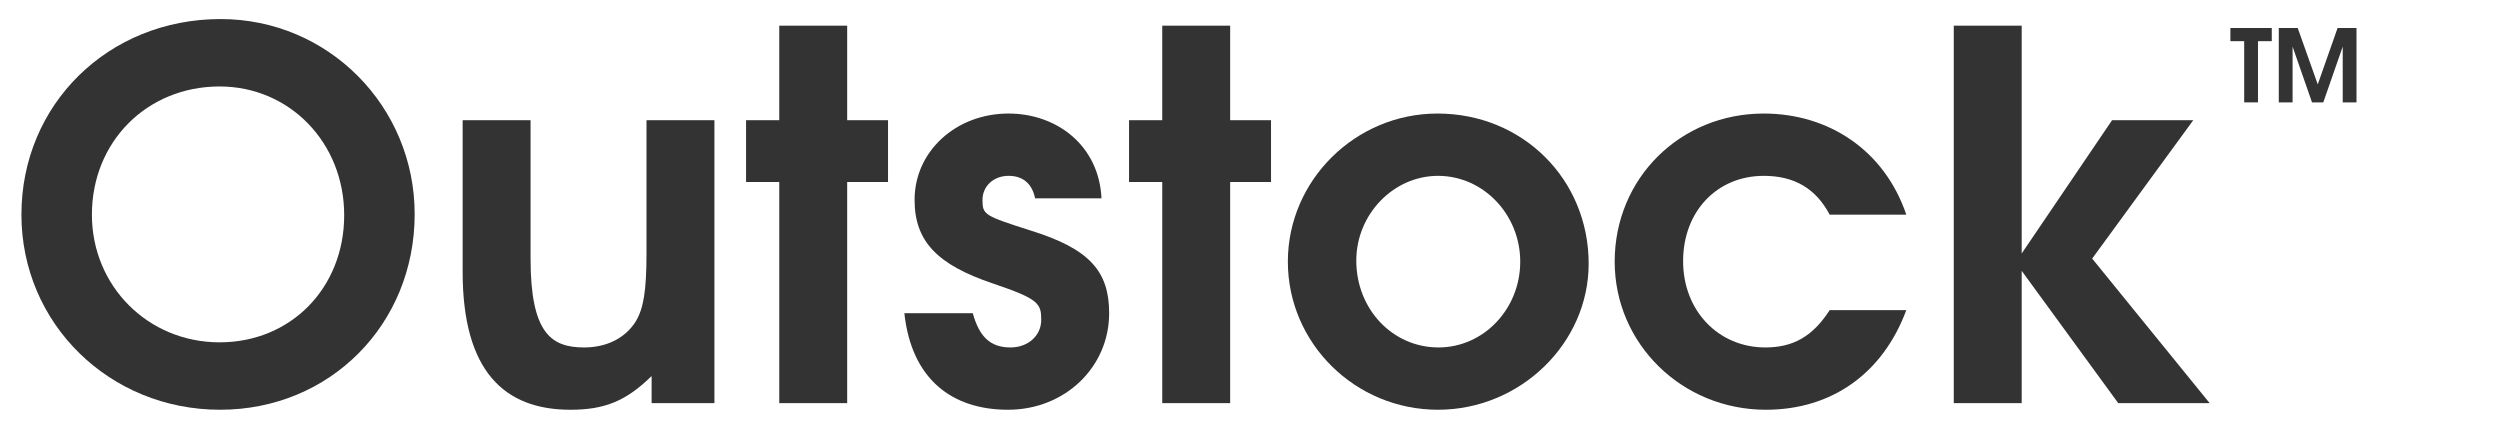 <?xml version="1.0" encoding="utf-8"?>
<!-- Generator: Adobe Illustrator 16.0.0, SVG Export Plug-In . SVG Version: 6.00 Build 0)  -->
<!DOCTYPE svg PUBLIC "-//W3C//DTD SVG 1.1//EN" "http://www.w3.org/Graphics/SVG/1.1/DTD/svg11.dtd">
<svg version="1.1" id="Layer_1" xmlns="http://www.w3.org/2000/svg" xmlns:xlink="http://www.w3.org/1999/xlink" x="0px" y="0px"
	 width="409.25px" height="70.87px" viewBox="0 0 409.25 70.87" enable-background="new 0 0 409.25 70.87" xml:space="preserve">
<g>
	<path fill="#333333" d="M36.029,67.076c-18.142,0-32.521-14.129-32.521-31.937c0-18.059,14.212-32.02,32.605-32.02
		c17.64,0,31.769,14.296,31.769,31.937C67.882,53.114,54.004,67.076,36.029,67.076z M35.945,14.155
		c-11.872,0-20.9,9.029-20.9,20.984c0,11.704,9.196,20.9,20.9,20.9c11.705,0,20.399-8.945,20.399-20.816
		C56.345,23.352,47.399,14.155,35.945,14.155z"/>
	<path fill="#333333" d="M106.668,65.989v-4.431c-4.18,4.097-7.691,5.518-13.293,5.518c-10.785,0-17.64-6.271-17.64-22.573v-24.83
		h11.119V42.33c0,12.289,3.428,14.547,8.778,14.547c3.762,0,6.772-1.589,8.444-4.265c1.254-2.09,1.756-4.932,1.756-11.119v-21.82
		h11.119v46.316H106.668z"/>
	<path fill="#333333" d="M138.683,29.789v36.2h-11.119v-36.2h-5.434V19.673h5.434V4.206h11.119v15.467h6.688v10.116H138.683z"/>
	<path fill="#333333" d="M165.015,67.076c-9.196,0-15.801-5.017-16.971-15.801h11.202c1.087,3.929,2.927,5.602,6.187,5.602
		c2.843,0,5.017-1.923,5.017-4.515c0-2.676-0.418-3.428-7.858-5.937c-9.196-3.093-12.875-6.938-12.875-13.711
		c0-7.942,6.771-14.129,15.383-14.129c7.858,0,14.798,5.184,15.216,13.878h-10.868c-0.502-2.424-2.007-3.678-4.348-3.678
		c-2.425,0-4.264,1.672-4.264,3.929c0,2.425,0.251,2.592,7.858,5.017c9.698,3.01,12.875,6.688,12.875,13.544
		C181.568,60.137,174.295,67.076,165.015,67.076z"/>
	<path fill="#333333" d="M201.378,29.789v36.2h-11.119v-36.2h-5.435V19.673h5.435V4.206h11.119v15.467h6.688v10.116H201.378z"/>
	<path fill="#333333" d="M235.401,67.076c-13.543,0-24.579-10.868-24.579-24.245c0-13.293,11.036-24.245,24.496-24.245
		c13.962,0,24.746,10.785,24.746,24.58C260.064,56.208,248.862,67.076,235.401,67.076z M235.401,28.786
		c-7.273,0-13.376,6.271-13.376,13.878c0,7.942,5.936,14.213,13.46,14.213c7.357,0,13.377-6.271,13.377-14.046
		C248.862,35.14,242.843,28.786,235.401,28.786z"/>
	<path fill="#333333" d="M289.07,67.076c-13.711,0-24.747-10.785-24.747-24.245c0-13.627,10.701-24.245,24.412-24.245
		c10.534,0,19.73,5.937,23.325,16.554h-12.54c-2.258-4.264-5.769-6.354-10.785-6.354c-7.691,0-13.209,5.852-13.209,13.962
		c0,8.109,5.769,14.129,13.46,14.129c4.599,0,7.775-1.84,10.534-6.104h12.54C308.215,61.141,299.854,67.076,289.07,67.076z"/>
	<path fill="#333333" d="M346.752,65.989l-15.801-21.653v21.653h-11.119V4.206h11.119v37.287l14.798-21.82h13.293L342.488,42.33
		l19.229,23.659H346.752z"/>
</g>
<g>
	<path fill="#333333" d="M369.631,6.74v10.02h-2.258V6.74h-2.258V4.582h6.773V6.74H369.631z"/>
	<path fill="#333333" d="M383.504,16.76V7.63l-3.181,9.13h-1.846l-3.181-9.13v9.13h-2.258V4.582h3.099l3.279,9.229l3.247-9.229
		h3.098V16.76H383.504z"/>
</g>
</svg>

